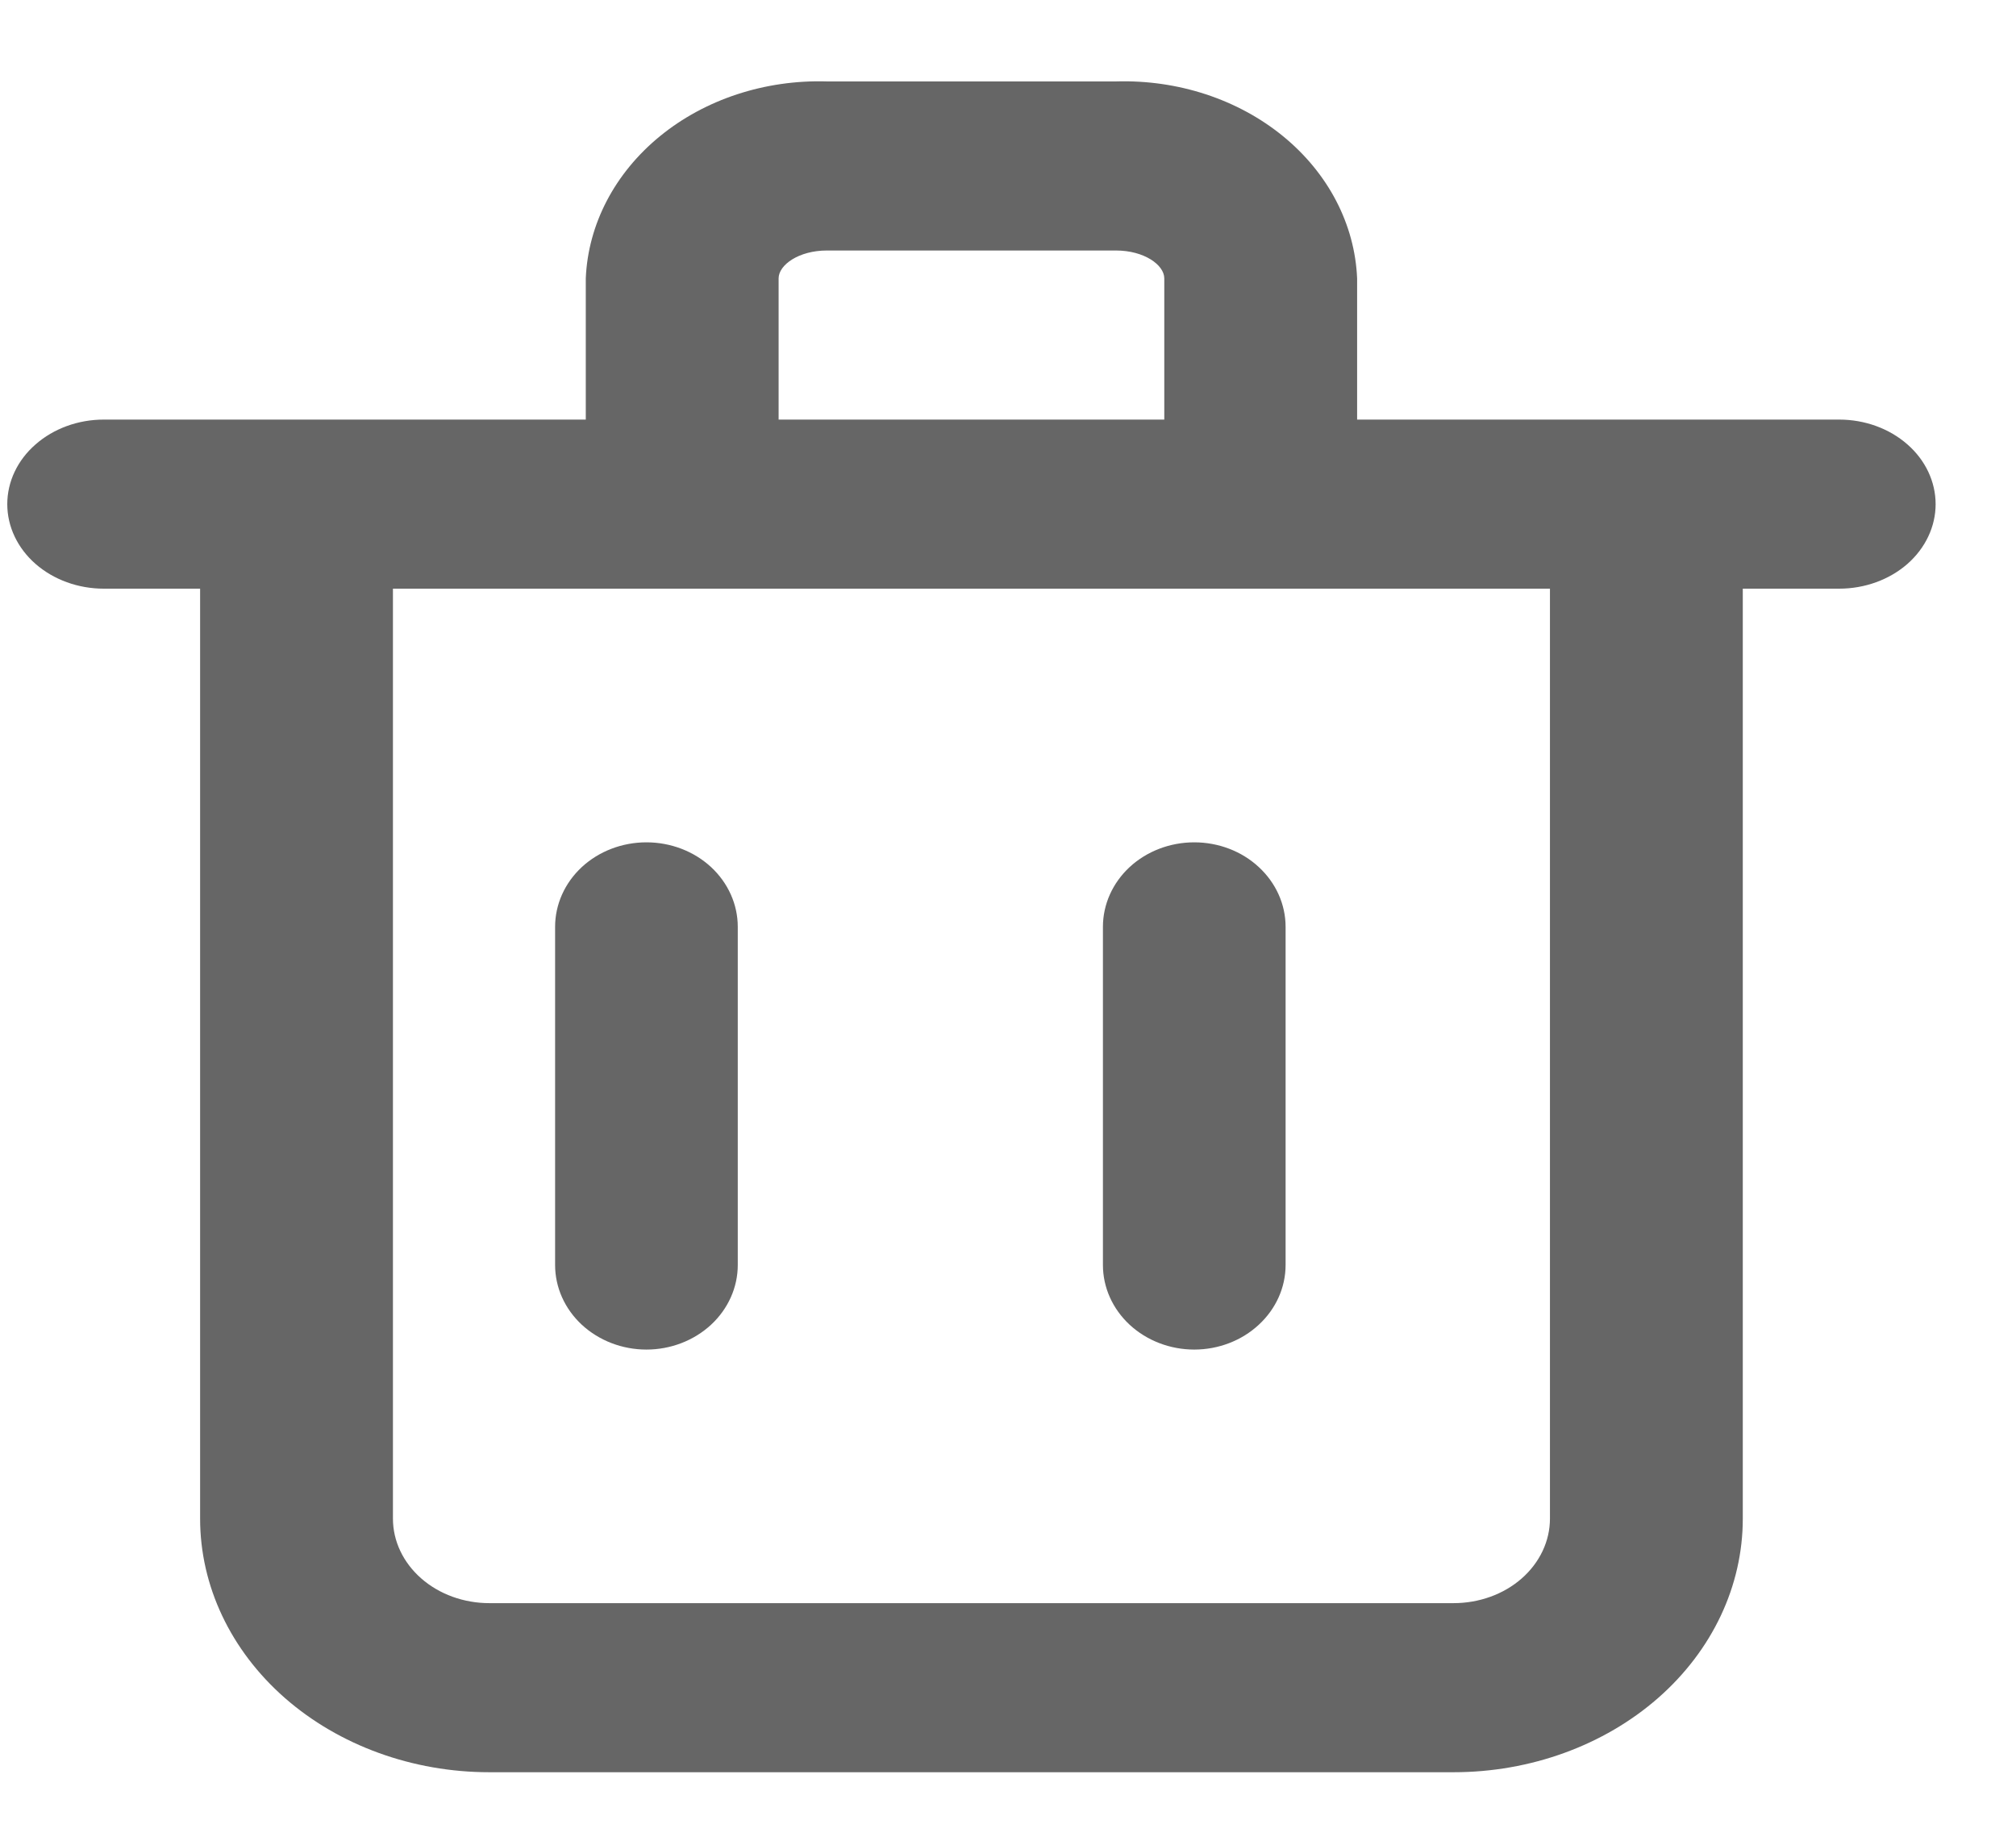<svg width="23" height="21" viewBox="0 0 23 21" fill="none" xmlns="http://www.w3.org/2000/svg">
<path d="M20.983 4.787H15.483V3.176C15.457 2.559 15.154 1.976 14.638 1.554C14.123 1.133 13.438 0.908 12.733 0.929H9.433C8.729 0.908 8.044 1.133 7.529 1.554C7.013 1.976 6.709 2.559 6.683 3.176V4.787H1.183C0.892 4.787 0.612 4.889 0.406 5.07C0.199 5.25 0.083 5.496 0.083 5.752C0.083 6.007 0.199 6.253 0.406 6.434C0.612 6.614 0.892 6.716 1.183 6.716H2.283V17.326C2.283 18.093 2.631 18.829 3.25 19.372C3.869 19.914 4.708 20.219 5.583 20.219H16.583C17.459 20.219 18.298 19.914 18.917 19.372C19.536 18.829 19.883 18.093 19.883 17.326V6.716H20.983C21.275 6.716 21.555 6.614 21.761 6.434C21.967 6.253 22.083 6.007 22.083 5.752C22.083 5.496 21.967 5.25 21.761 5.07C21.555 4.889 21.275 4.787 20.983 4.787ZM8.883 3.176C8.883 3.022 9.114 2.858 9.433 2.858H12.733C13.052 2.858 13.283 3.022 13.283 3.176V4.787H8.883V3.176ZM17.683 17.326C17.683 17.581 17.567 17.827 17.361 18.008C17.155 18.189 16.875 18.29 16.583 18.29H5.583C5.292 18.29 5.012 18.189 4.806 18.008C4.599 17.827 4.483 17.581 4.483 17.326V6.716H17.683V17.326Z" fill="black" fill-opacity="0.6"/>
<path d="M7.375 15.397C7.651 15.397 7.916 15.295 8.112 15.114C8.307 14.933 8.417 14.688 8.417 14.432V10.574C8.417 10.318 8.307 10.073 8.112 9.892C7.916 9.711 7.651 9.61 7.375 9.61C7.099 9.61 6.834 9.711 6.638 9.892C6.443 10.073 6.333 10.318 6.333 10.574V14.432C6.333 14.688 6.443 14.933 6.638 15.114C6.834 15.295 7.099 15.397 7.375 15.397Z" fill="black" fill-opacity="0.6"/>
<path d="M13.625 15.397C13.901 15.397 14.166 15.295 14.361 15.114C14.557 14.933 14.667 14.688 14.667 14.432V10.574C14.667 10.318 14.557 10.073 14.361 9.892C14.166 9.711 13.901 9.61 13.625 9.61C13.349 9.61 13.084 9.711 12.888 9.892C12.693 10.073 12.583 10.318 12.583 10.574V14.432C12.583 14.688 12.693 14.933 12.888 15.114C13.084 15.295 13.349 15.397 13.625 15.397Z" fill="black" fill-opacity="0.6"/>
</svg>
